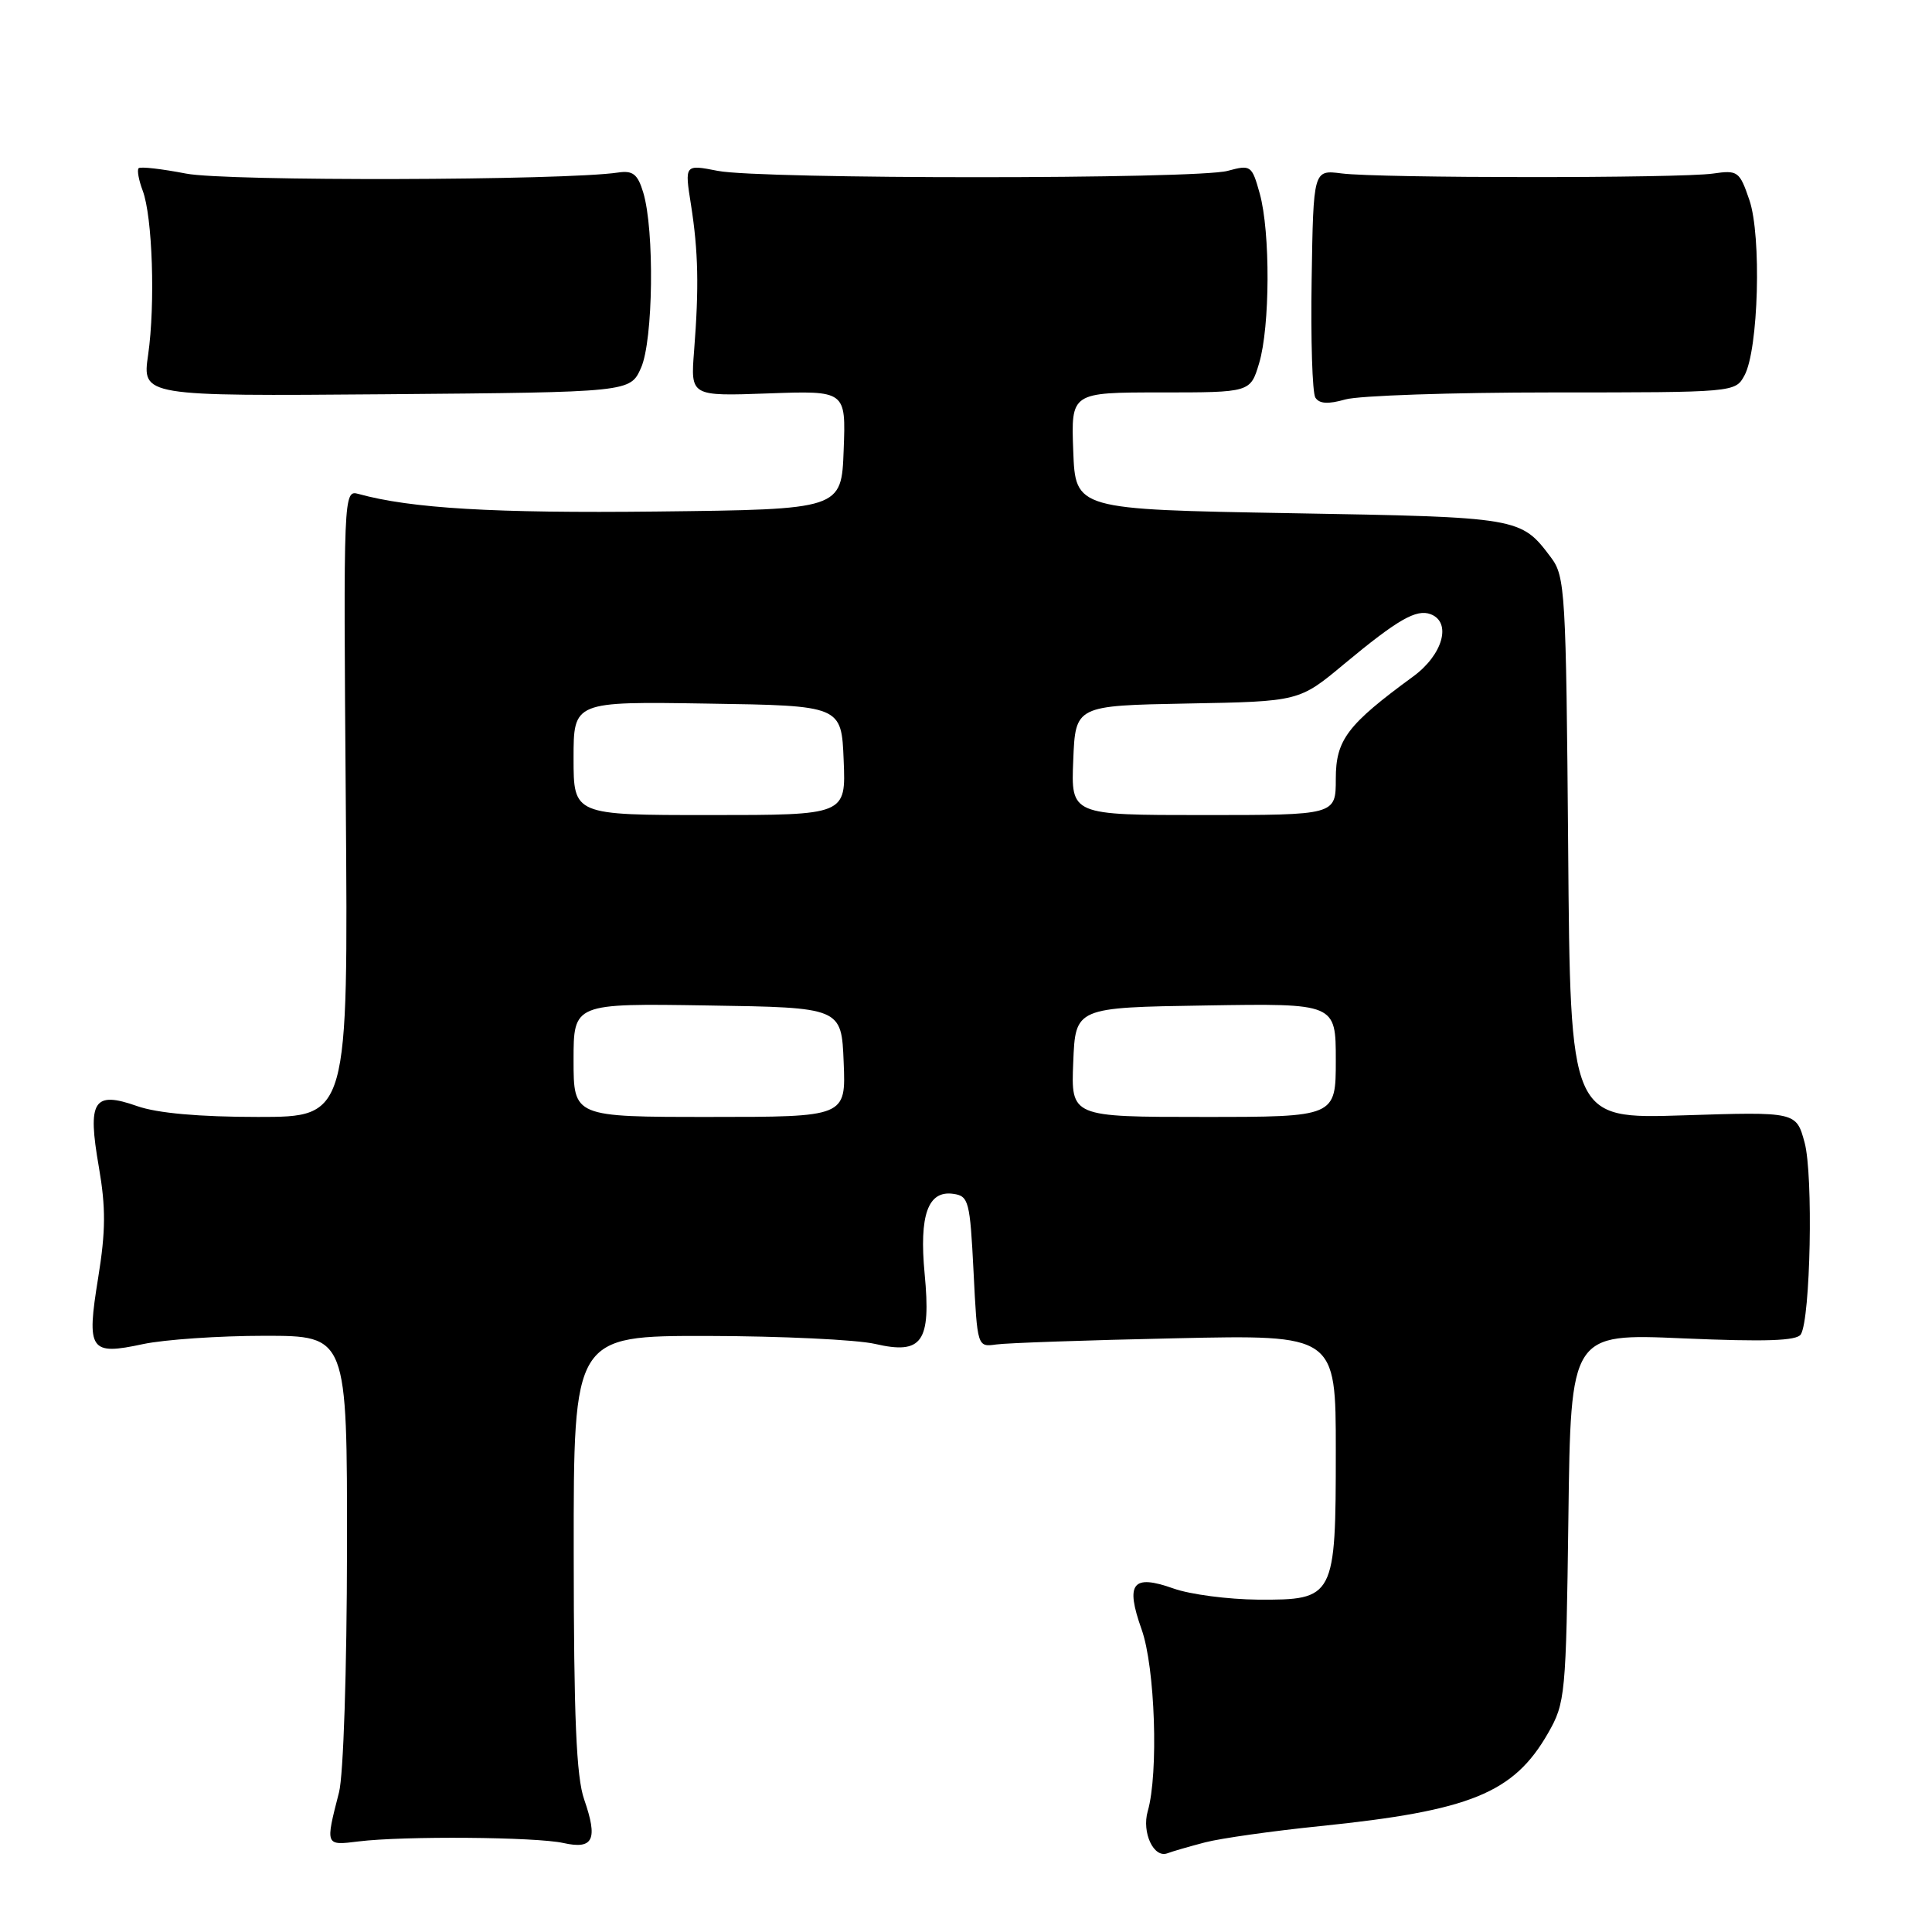 <?xml version="1.0" encoding="UTF-8" standalone="no"?>
<!DOCTYPE svg PUBLIC "-//W3C//DTD SVG 1.1//EN" "http://www.w3.org/Graphics/SVG/1.1/DTD/svg11.dtd" >
<svg xmlns="http://www.w3.org/2000/svg" xmlns:xlink="http://www.w3.org/1999/xlink" version="1.1" viewBox="0 0 256 256">
 <g >
 <path fill="currentColor"
d=" M 159.69 244.12 C 161.78 243.58 168.64 242.61 174.92 241.97 C 194.84 239.93 200.57 237.60 205.12 229.66 C 207.42 225.64 207.51 224.69 207.82 201.10 C 208.13 176.69 208.13 176.69 223.01 177.34 C 233.93 177.81 238.09 177.67 238.62 176.81 C 239.90 174.73 240.28 155.68 239.12 151.40 C 238.01 147.31 238.01 147.31 223.04 147.79 C 208.07 148.27 208.07 148.27 207.79 112.38 C 207.51 78.29 207.40 76.37 205.50 73.85 C 201.51 68.55 201.42 68.53 171.00 68.00 C 142.50 67.50 142.50 67.50 142.21 59.75 C 141.92 52.00 141.92 52.00 153.80 52.00 C 165.68 52.00 165.68 52.00 166.84 48.13 C 168.29 43.29 168.34 30.75 166.92 25.64 C 165.88 21.91 165.74 21.81 162.67 22.64 C 158.54 23.76 100.82 23.76 95.11 22.64 C 90.71 21.78 90.71 21.78 91.56 27.14 C 92.53 33.32 92.63 38.06 91.97 46.50 C 91.50 52.50 91.50 52.50 101.79 52.13 C 112.09 51.76 112.09 51.76 111.79 59.63 C 111.50 67.50 111.50 67.50 87.00 67.78 C 65.46 68.02 54.46 67.37 47.50 65.45 C 45.52 64.90 45.50 65.30 45.82 106.45 C 46.14 148.00 46.14 148.00 34.19 148.00 C 26.39 148.00 20.85 147.50 18.19 146.57 C 12.38 144.52 11.56 145.82 13.10 154.64 C 14.03 160.01 14.01 163.13 13.01 169.30 C 11.44 178.96 11.89 179.62 18.95 178.10 C 21.78 177.50 29.03 177.00 35.05 177.00 C 46.00 177.00 46.00 177.00 45.98 205.25 C 45.96 221.27 45.51 235.23 44.92 237.50 C 43.10 244.59 43.08 244.55 47.50 244.00 C 53.45 243.26 71.04 243.40 74.66 244.21 C 78.62 245.09 79.25 243.76 77.41 238.45 C 76.36 235.46 76.03 227.54 76.02 205.75 C 76.00 177.00 76.00 177.00 93.75 177.02 C 103.51 177.04 113.51 177.51 115.97 178.08 C 122.20 179.52 123.38 177.84 122.52 168.79 C 121.78 160.99 122.96 157.71 126.32 158.19 C 128.36 158.48 128.53 159.16 129.00 168.50 C 129.50 178.48 129.50 178.50 132.00 178.15 C 133.38 177.95 144.06 177.58 155.75 177.33 C 177.00 176.86 177.00 176.86 177.00 192.21 C 177.00 211.72 176.84 212.02 166.69 211.96 C 162.74 211.93 157.71 211.27 155.51 210.49 C 150.05 208.55 149.09 209.77 151.27 215.91 C 153.06 220.92 153.53 234.98 152.08 240.00 C 151.27 242.82 152.88 246.26 154.69 245.57 C 155.34 245.32 157.59 244.67 159.69 244.12 Z  M 205.71 52.00 C 229.80 52.00 229.94 51.99 231.15 49.75 C 233.01 46.34 233.43 31.26 231.80 26.50 C 230.50 22.69 230.27 22.52 226.97 23.00 C 222.56 23.63 182.74 23.62 177.77 22.98 C 174.03 22.50 174.03 22.50 173.80 37.00 C 173.67 44.98 173.89 52.03 174.29 52.68 C 174.81 53.51 175.98 53.58 178.26 52.93 C 180.03 52.42 192.39 52.00 205.71 52.00 Z  M 84.94 48.74 C 86.56 45.11 86.74 30.48 85.23 25.50 C 84.50 23.08 83.86 22.57 81.91 22.86 C 74.80 23.93 29.94 24.04 24.65 23.00 C 21.44 22.38 18.61 22.05 18.37 22.29 C 18.14 22.53 18.38 23.86 18.90 25.24 C 20.21 28.68 20.59 40.30 19.63 47.00 C 18.83 52.50 18.83 52.50 51.17 52.24 C 83.50 51.97 83.50 51.97 84.94 48.74 Z  M 76.00 140.48 C 76.00 132.95 76.00 132.95 93.75 133.23 C 111.50 133.50 111.50 133.50 111.79 140.75 C 112.09 148.00 112.09 148.00 94.04 148.00 C 76.00 148.00 76.00 148.00 76.00 140.48 Z  M 142.21 140.75 C 142.50 133.50 142.50 133.50 159.75 133.23 C 177.00 132.95 177.00 132.95 177.00 140.48 C 177.00 148.00 177.00 148.00 159.46 148.00 C 141.91 148.00 141.91 148.00 142.21 140.75 Z  M 76.00 100.48 C 76.00 92.95 76.00 92.95 93.75 93.23 C 111.50 93.50 111.50 93.50 111.79 100.75 C 112.09 108.00 112.09 108.00 94.04 108.00 C 76.00 108.00 76.00 108.00 76.00 100.48 Z  M 142.21 100.75 C 142.50 93.50 142.50 93.50 157.33 93.22 C 172.15 92.95 172.15 92.95 178.10 87.99 C 185.20 82.09 187.68 80.66 189.58 81.39 C 192.39 82.47 191.18 86.77 187.25 89.64 C 178.52 96.03 177.00 98.03 177.00 103.20 C 177.00 108.00 177.00 108.00 159.46 108.00 C 141.91 108.00 141.91 108.00 142.21 100.75 Z "/>
</g>
</svg>